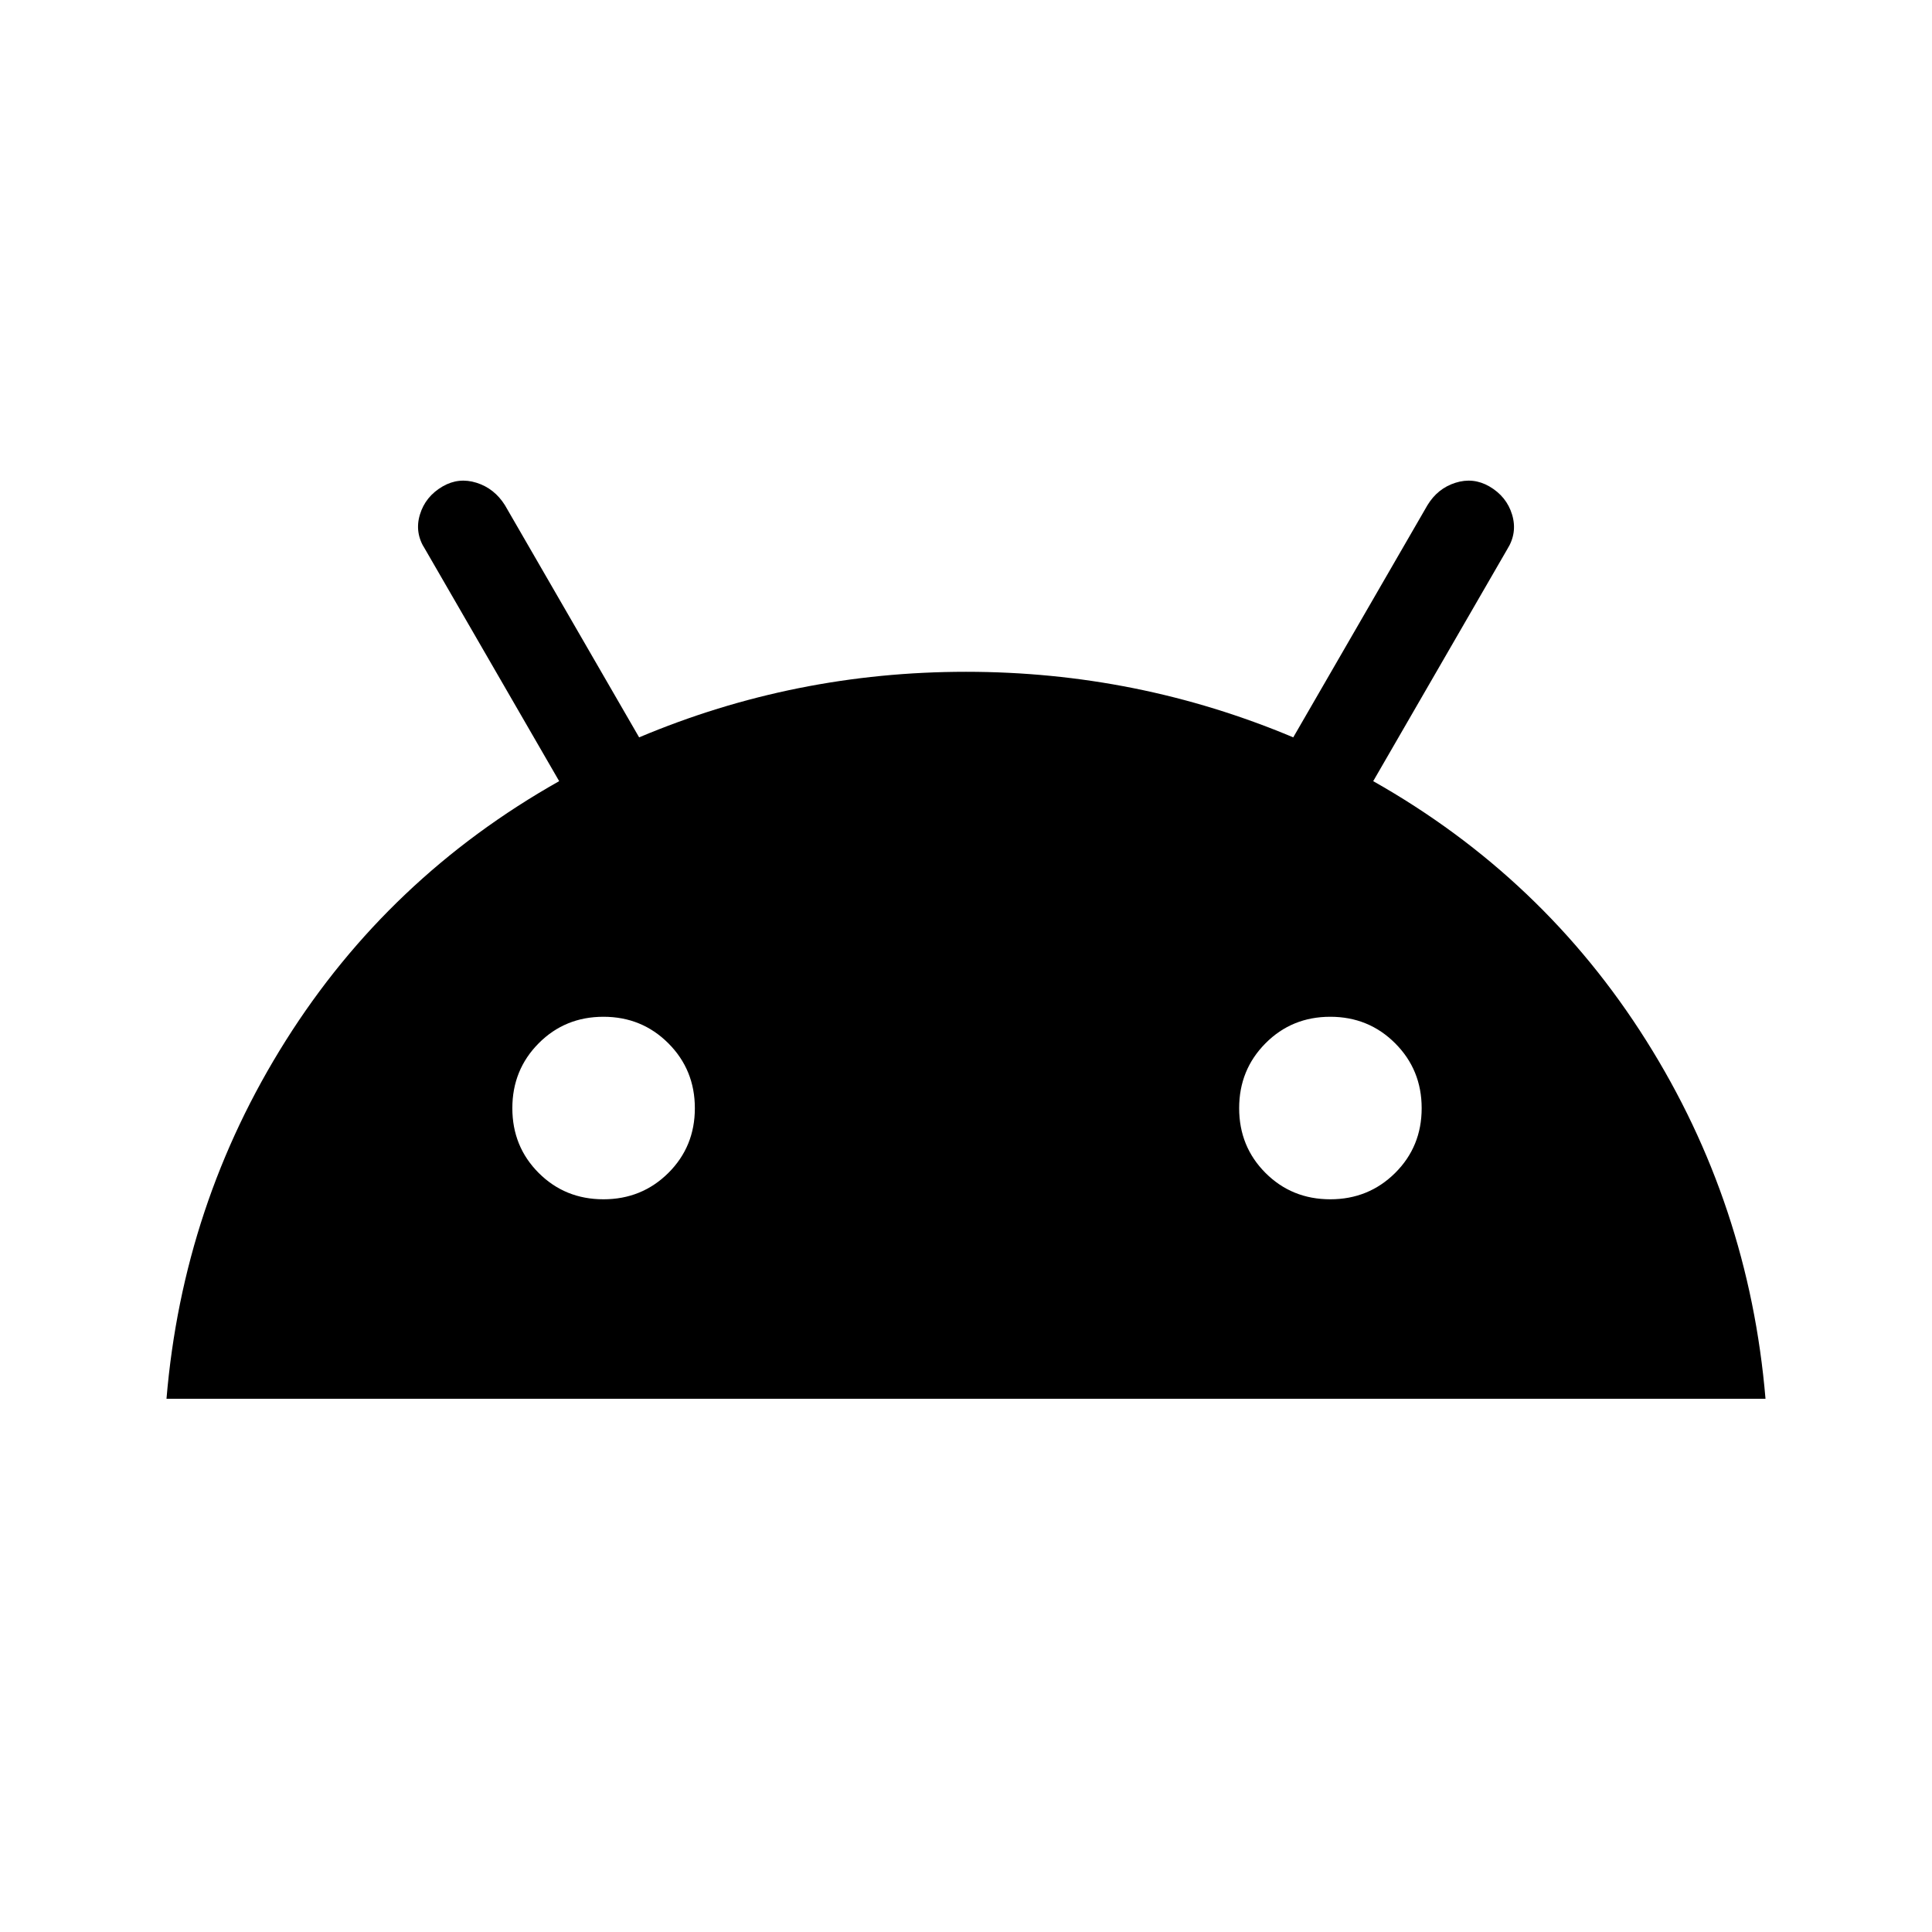 <svg xmlns="http://www.w3.org/2000/svg" height="24" viewBox="0 -960 960 960" width="24"><path d="M82.73-264.96q8.12-96.81 59.25-177.96t135.87-128.93l-66.62-115.26q-5.31-8.12-2.59-17.16 2.72-9.04 11.32-14.04 8-4.61 16.85-1.8 8.85 2.8 14.08 11.12l66.69 115.38q77.24-32.58 162.41-32.58 85.16 0 162.62 32.58l66.67-115.34q5.06-8.36 13.91-11.16 8.85-2.81 16.85 1.8 8.6 5 11.32 14.04 2.72 9.04-2.43 17.21l-66.59 115.21Q766.89-524.07 818-442.94q51.11 81.12 59.27 177.98H82.73Zm217.11-99.12q19.08 0 32.26-13.09 13.17-13.1 13.17-32.17 0-19.08-13.17-32.25-13.17-13.18-32.25-13.18t-32.18 13.17q-13.09 13.18-13.09 32.25 0 19.08 13.09 32.18 13.1 13.09 32.17 13.09Zm361.16 0q19.07 0 32.25-13.09 13.17-13.1 13.17-32.17 0-19.08-13.17-32.25-13.17-13.18-32.25-13.18t-32.17 13.17q-13.1 13.18-13.1 32.25 0 19.08 13.09 32.18 13.1 13.09 32.18 13.09Z"/></svg>